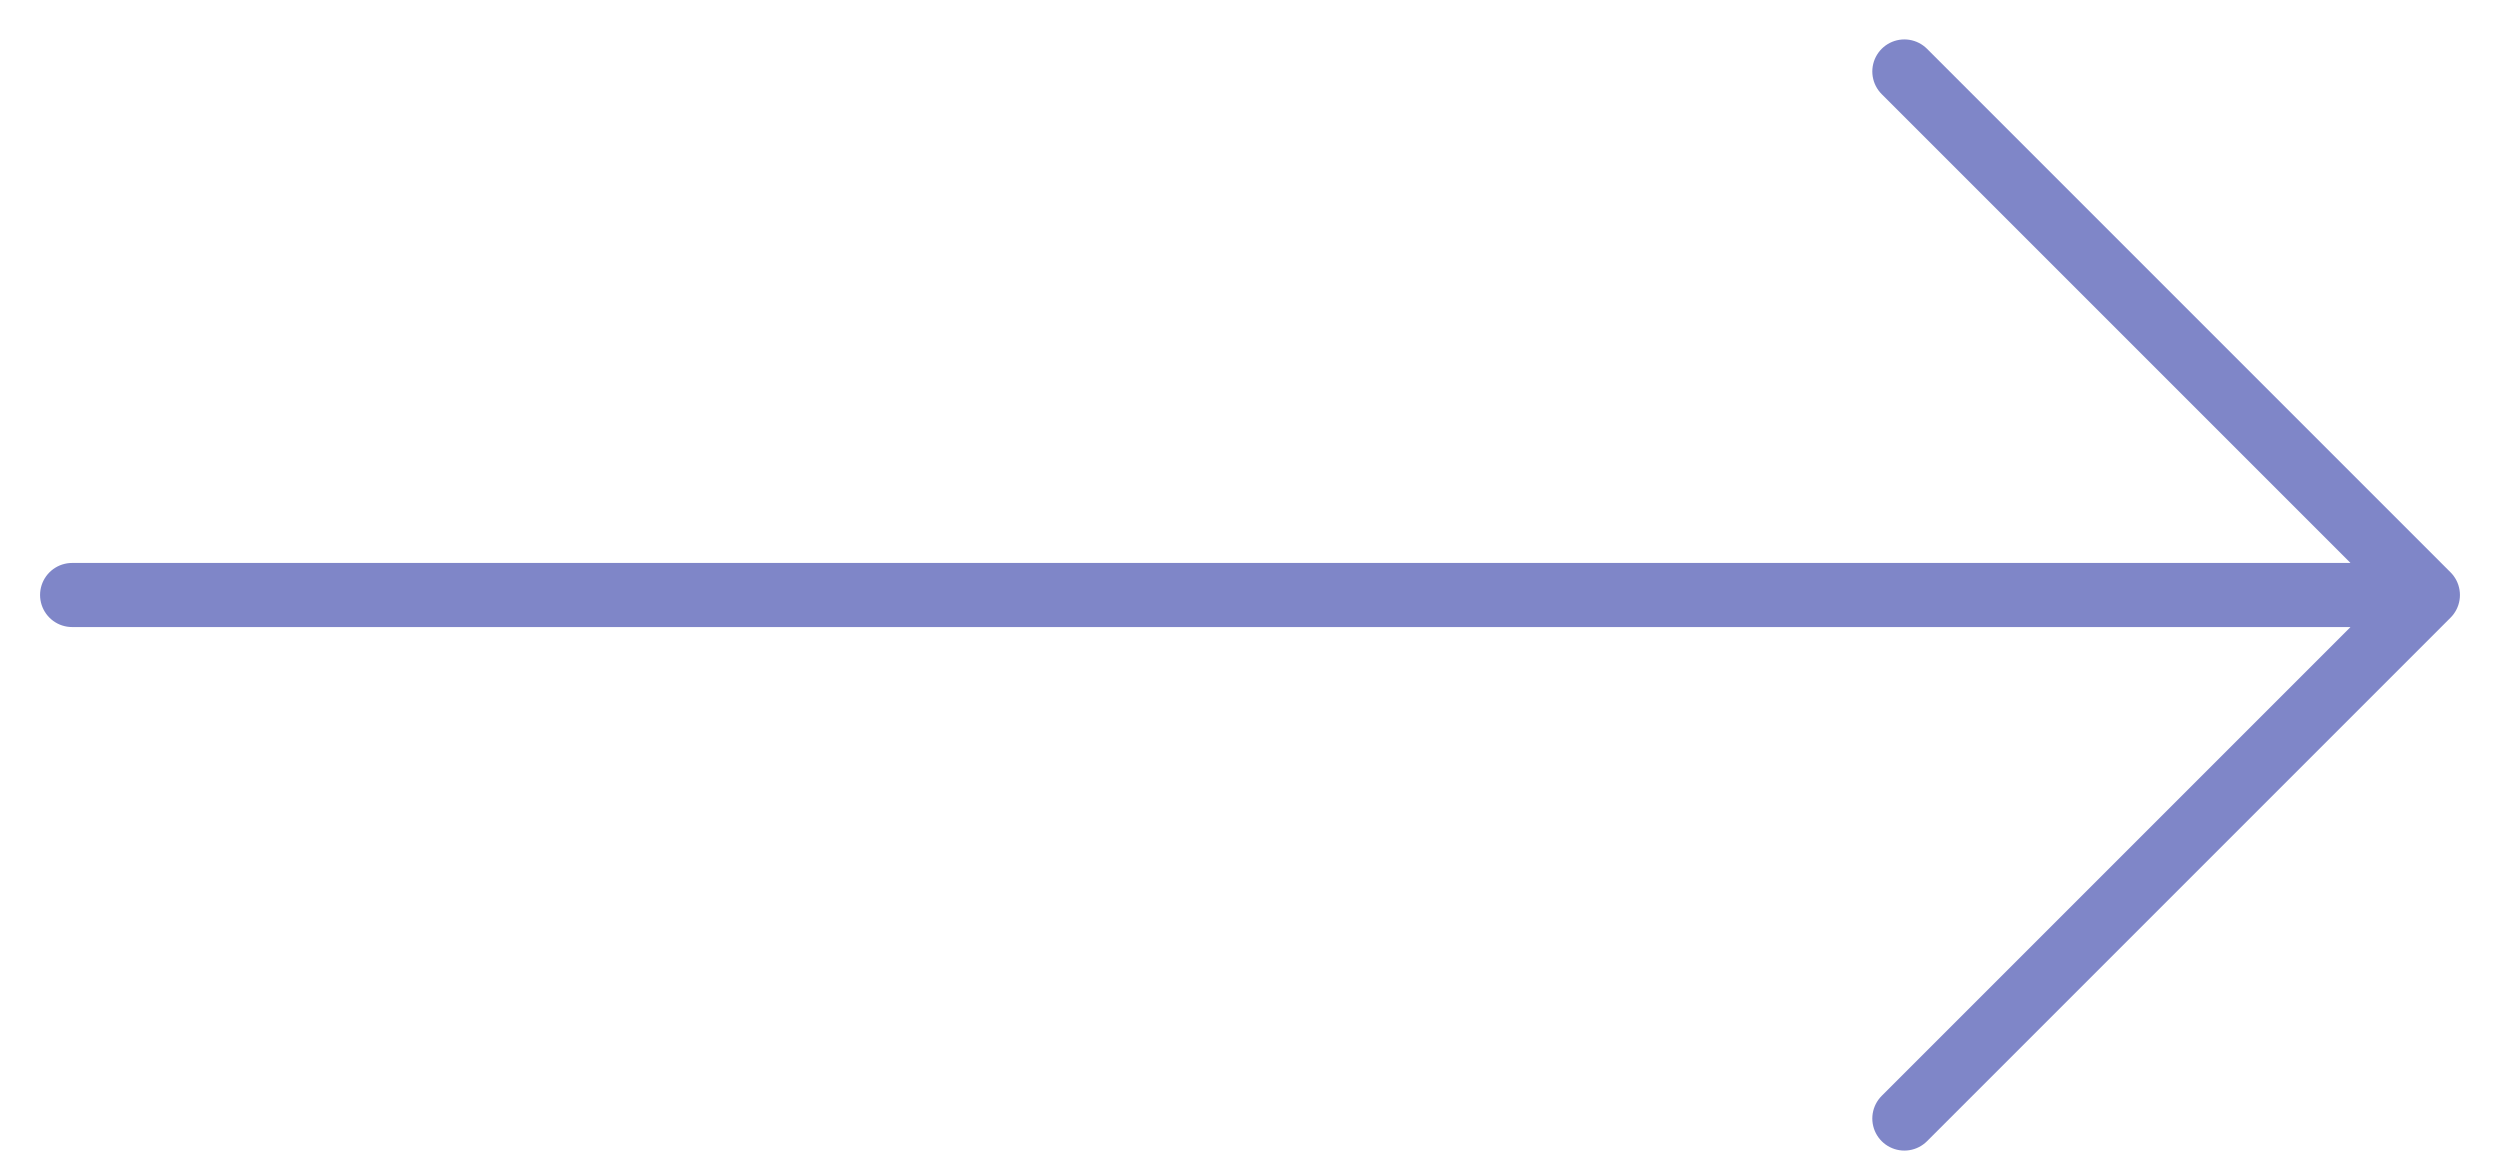<svg width="39" height="18" viewBox="0 0 39 18" fill="none" xmlns="http://www.w3.org/2000/svg">
<path d="M37.875 9.282H1.125M29.708 1.115L37.875 9.282L29.708 1.115ZM37.875 9.282L29.708 17.449L37.875 9.282Z" stroke="#7F86C8" stroke-linecap="round" stroke-linejoin="round"/>
</svg>
